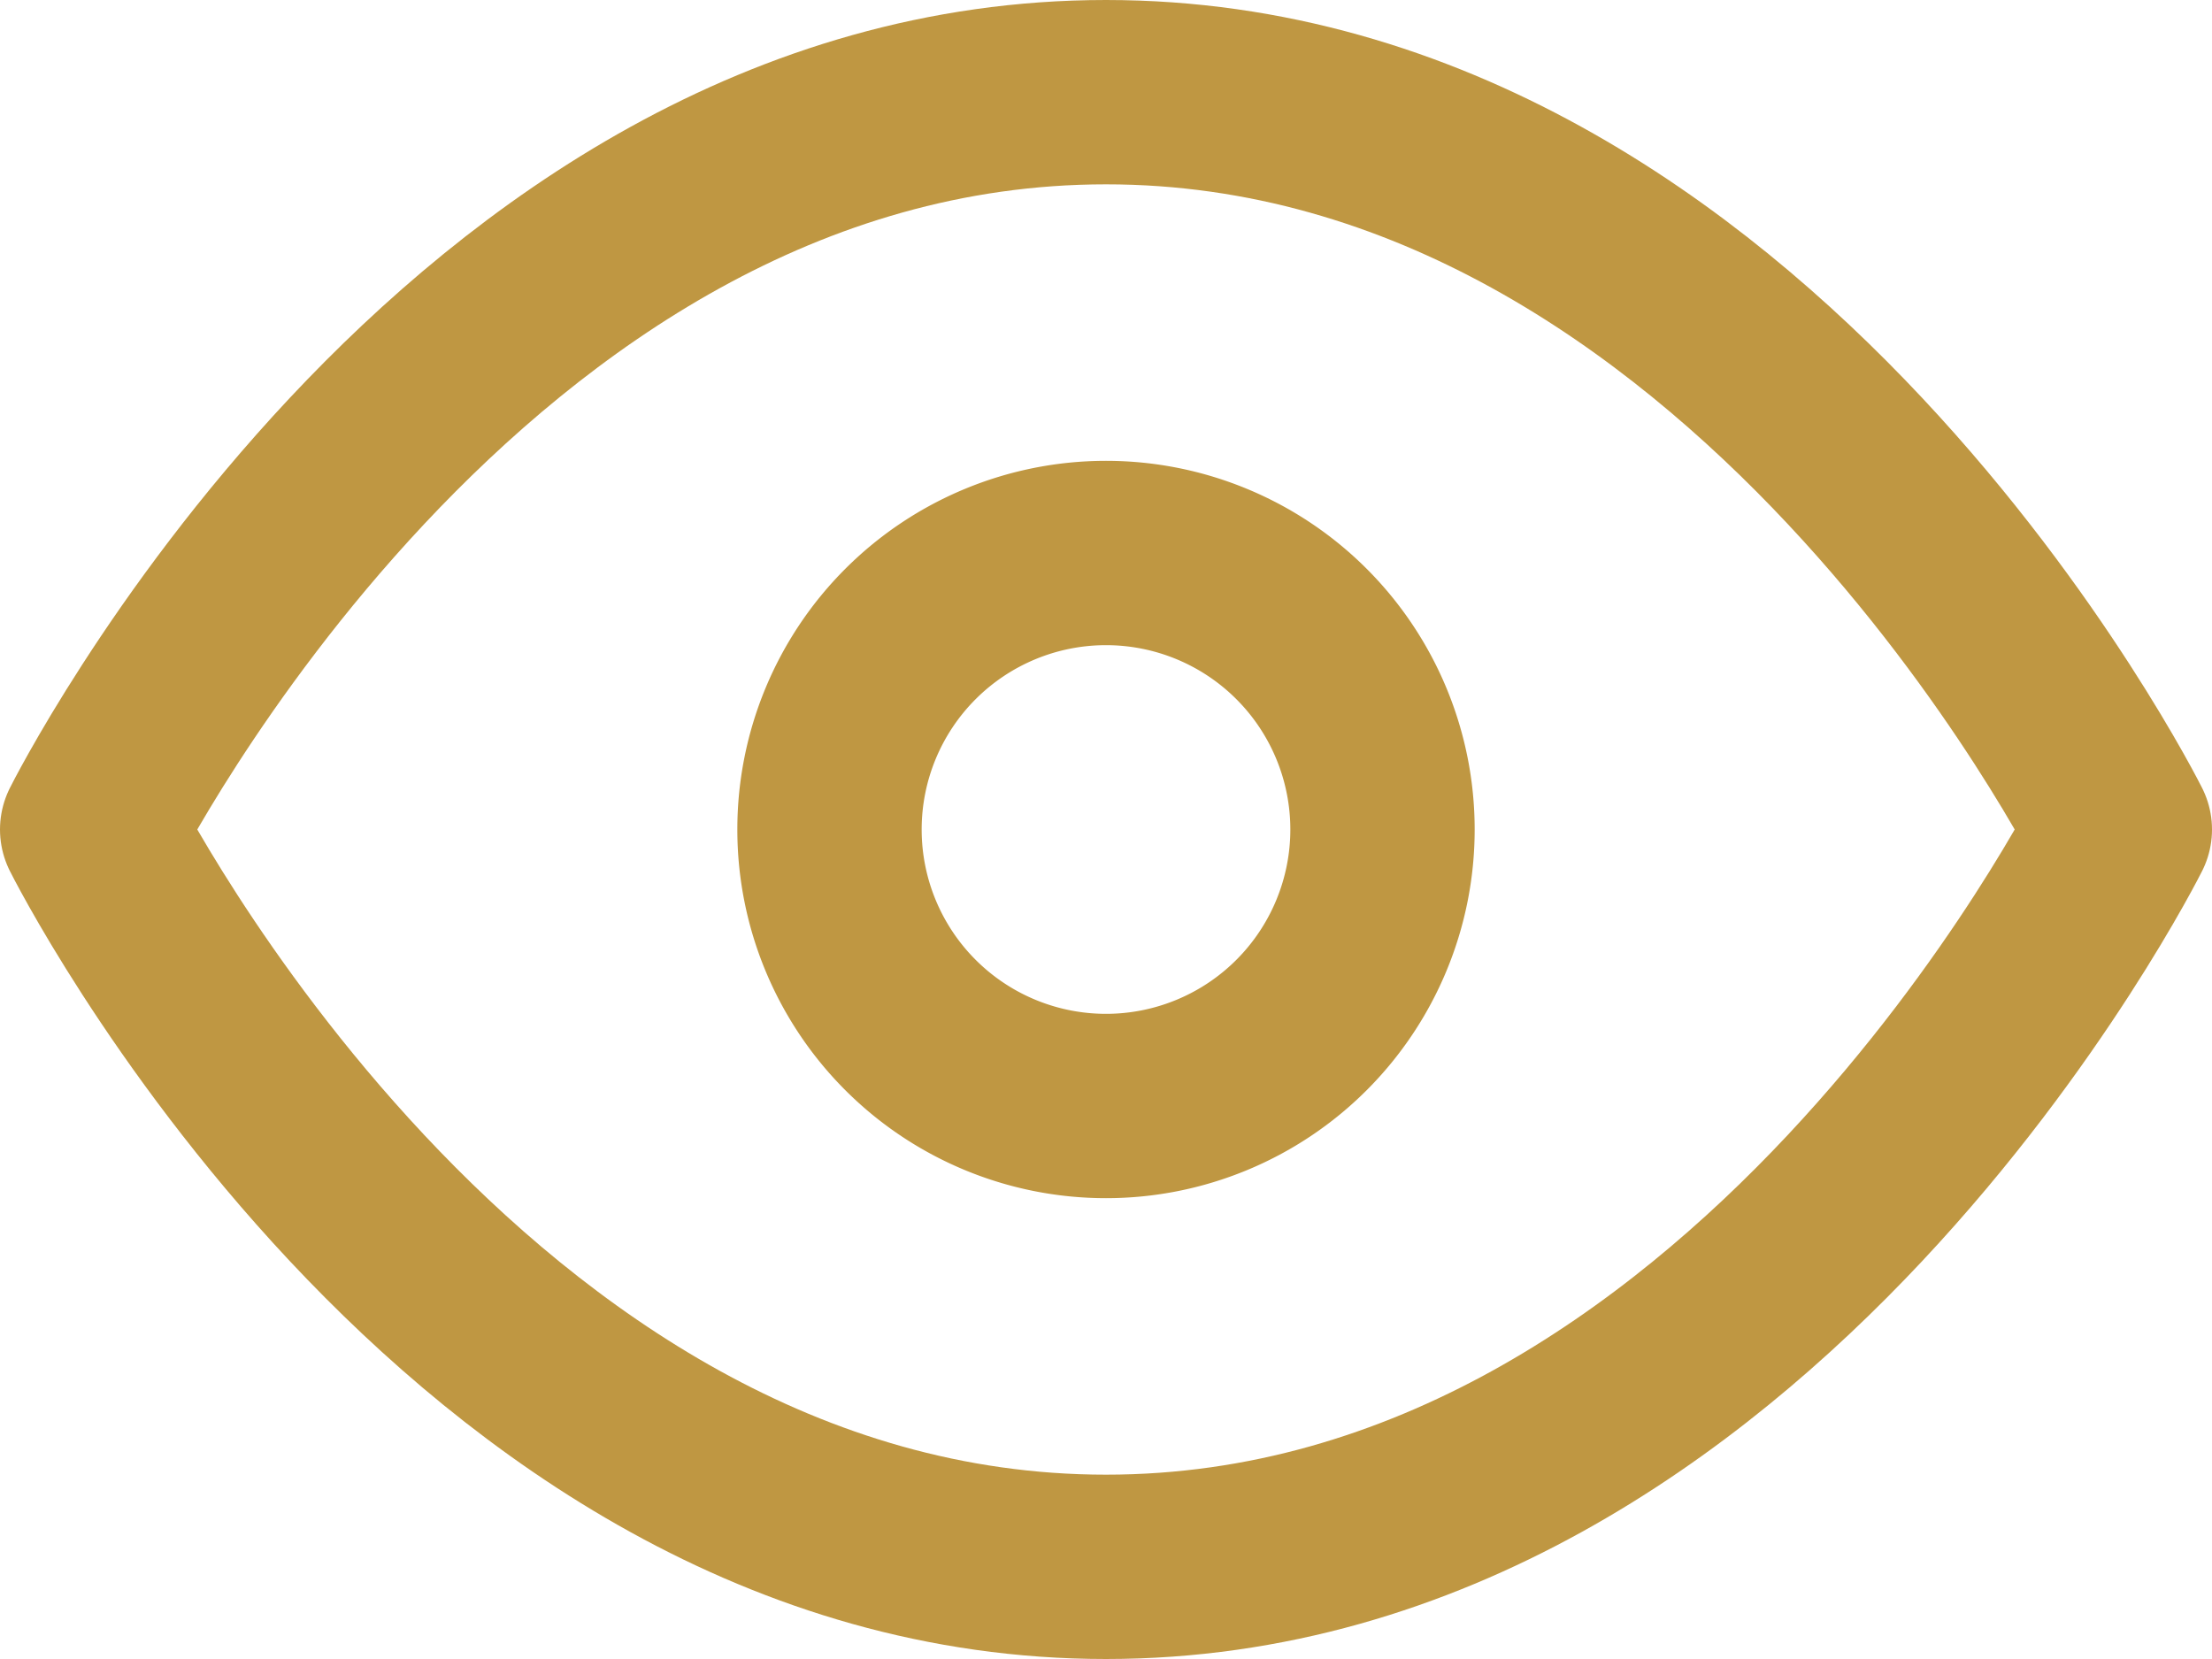 <svg xmlns="http://www.w3.org/2000/svg" width="36" height="27" viewBox="0 0 36 27">
  <g id="Icon_feather-eye" data-name="Icon feather-eye" transform="translate(0 -4.5)">
    <path id="Path_72" data-name="Path 72" d="M1.5,18S7.5,6,18,6,34.5,18,34.5,18,28.5,30,18,30,1.5,18,1.5,18Z" fill="none" stroke="#bf9742" stroke-linecap="round" stroke-linejoin="round" stroke-width="3"/>
    <path id="Path_73" data-name="Path 73" d="M22.5,18A4.5,4.5,0,1,1,18,13.5,4.5,4.5,0,0,1,22.5,18Z" fill="none" stroke="#bf9742" stroke-linecap="round" stroke-linejoin="round" stroke-width="3"/>
  </g>
</svg>
